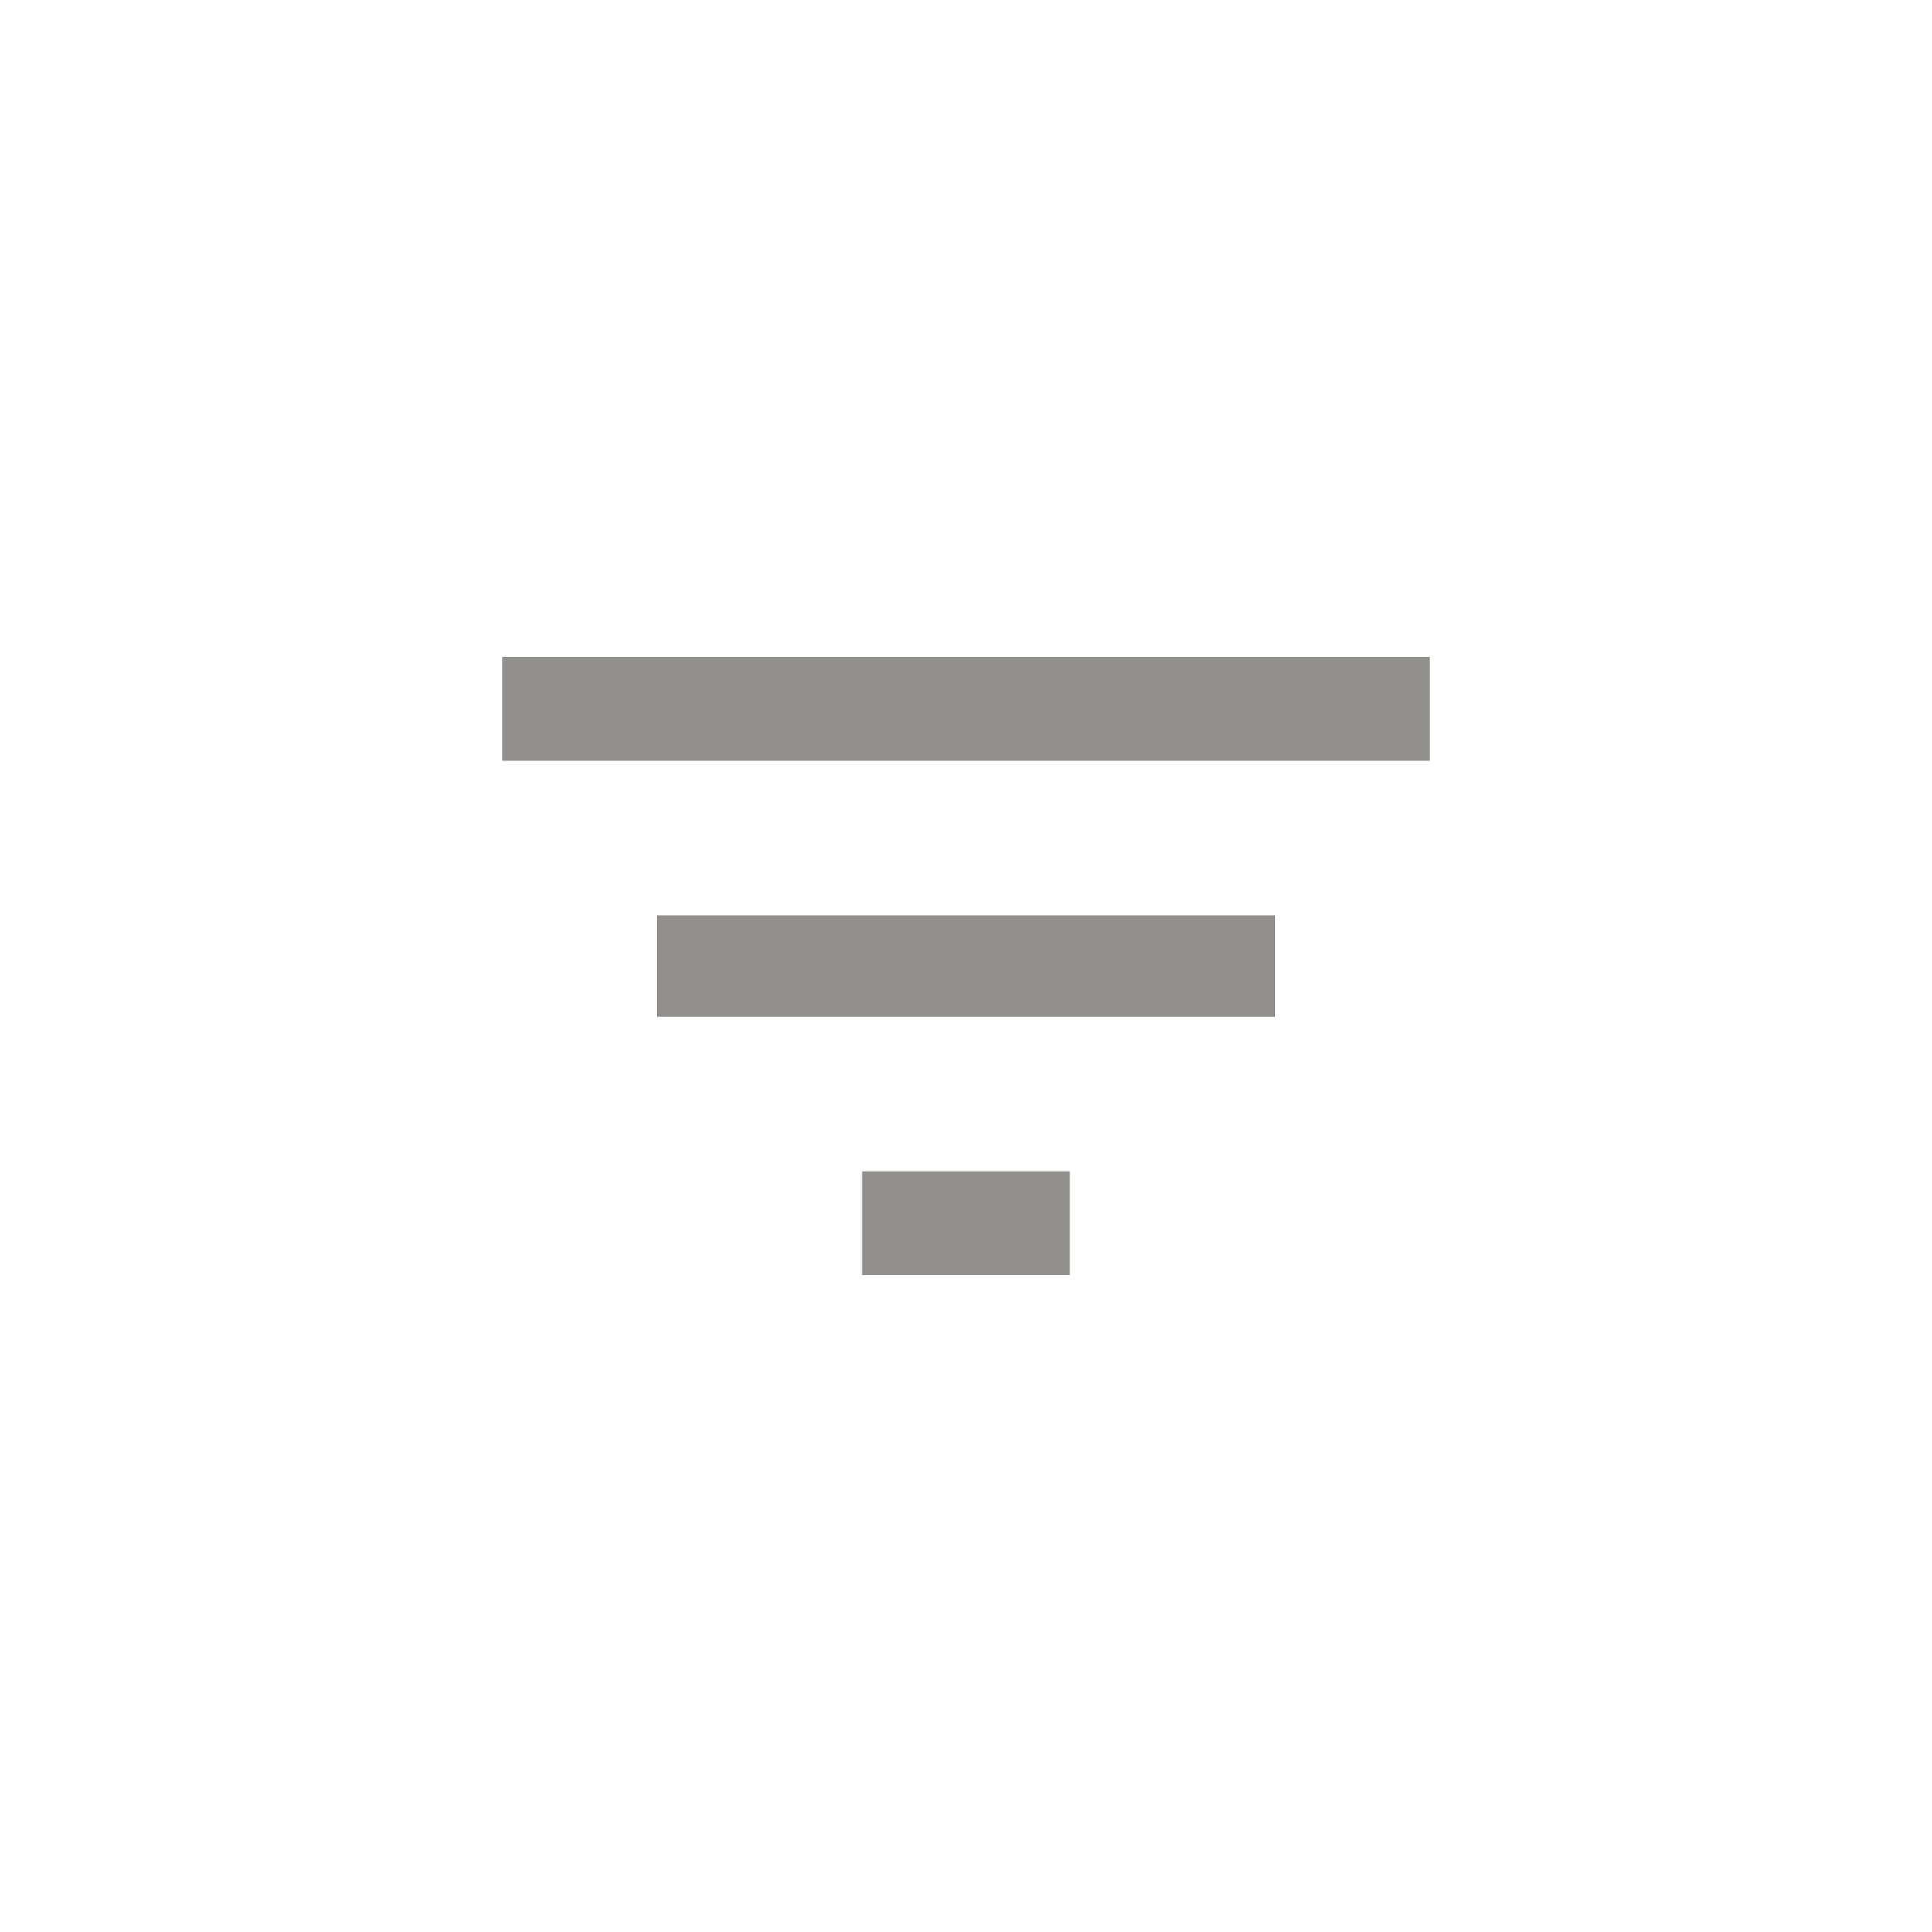<!-- Generated by IcoMoon.io -->
<svg version="1.1" xmlns="http://www.w3.org/2000/svg" width="40" height="40" viewBox="0 0 40 40">
<title>mt-filter_list</title>
<path fill="#91908d" d="M13.6 21.051v-2.1h12.8v2.1h-12.8zM10.4 13.6h19.2v2.151h-19.2v-2.151zM17.849 26.4v-2.149h4.3v2.149h-4.3z"></path>
</svg>
